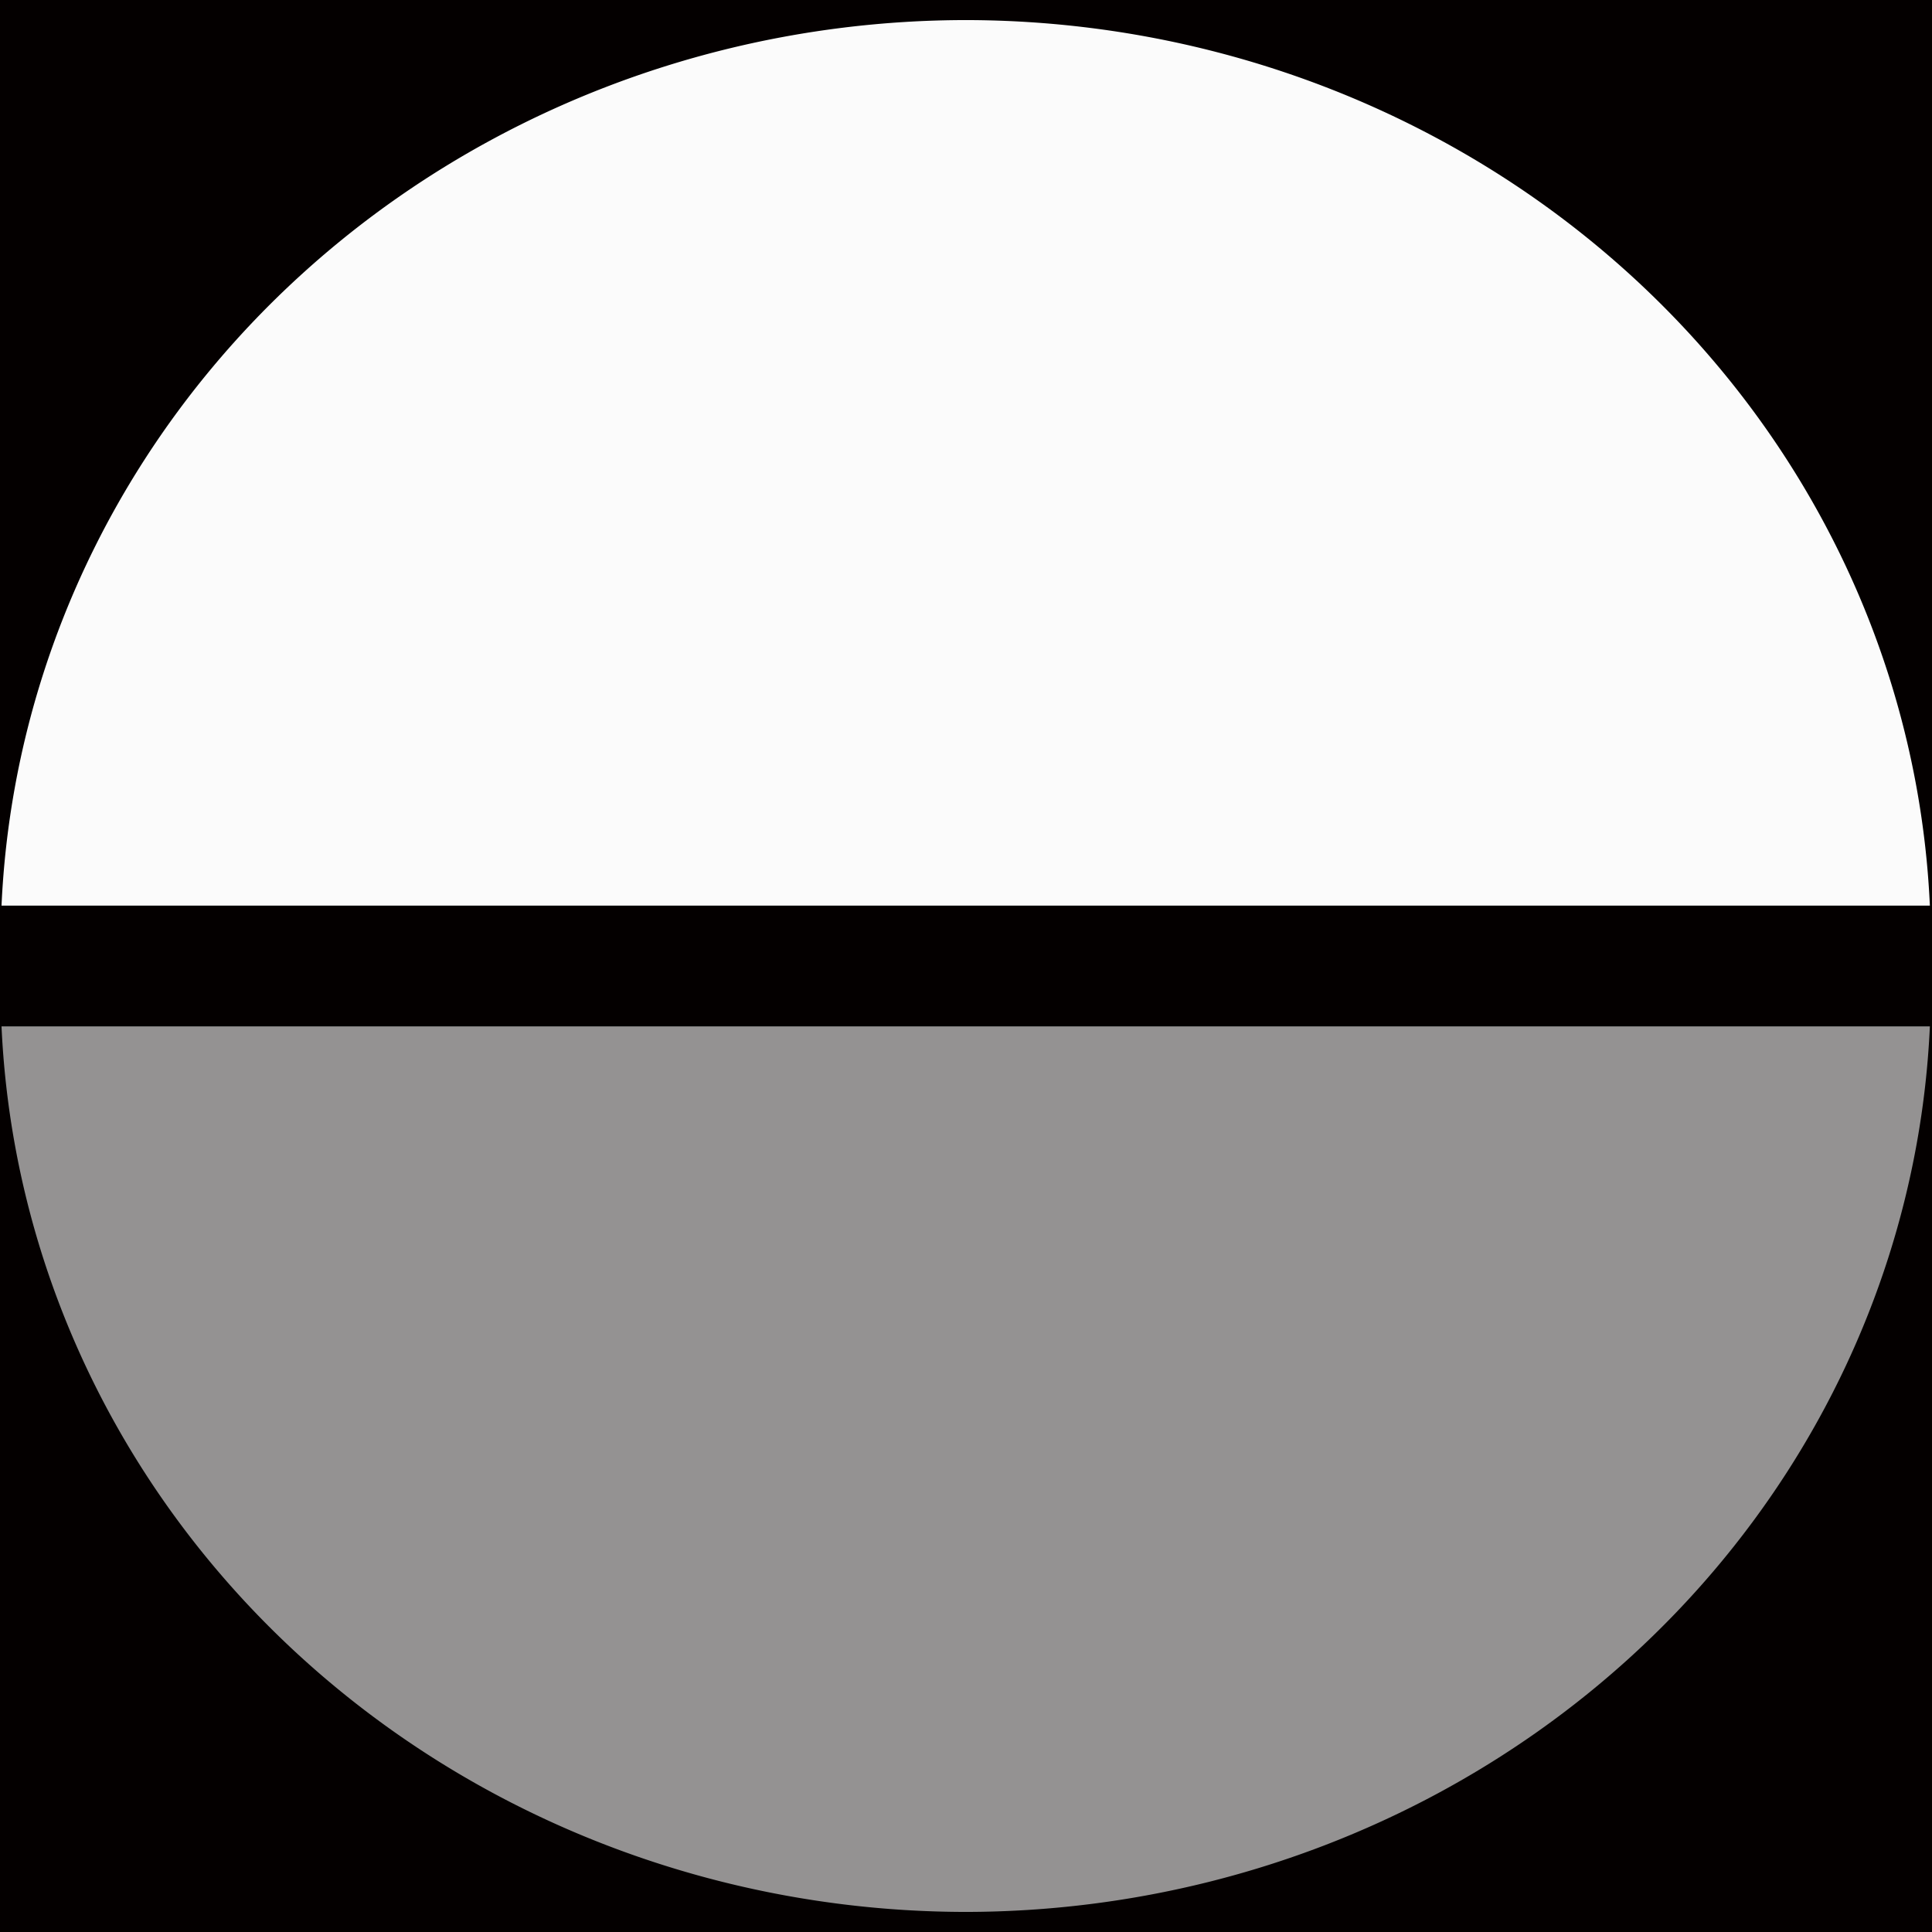 <?xml version="1.0" encoding="UTF-8" standalone="no"?>
<!-- Created with Inkscape (http://www.inkscape.org/) -->

<svg
   xmlns:dc="http://purl.org/dc/elements/1.1/"
   xmlns:cc="http://creativecommons.org/ns#"
   xmlns:rdf="http://www.w3.org/1999/02/22-rdf-syntax-ns#"
   xmlns:svg="http://www.w3.org/2000/svg"
   xmlns="http://www.w3.org/2000/svg"
   xmlns:sodipodi="http://sodipodi.sourceforge.net/DTD/sodipodi-0.dtd"
   xmlns:inkscape="http://www.inkscape.org/namespaces/inkscape"
   width="48"
   height="48"
   viewBox="0 0 12.7 12.7"
   version="1.1"
   id="svg8"
   inkscape:version="0.92.3 (2405546, 2018-03-11)"
   sodipodi:docname="ic_suntimes5.svg">
  <defs
     id="defs2" />
  <sodipodi:namedview
     id="base"
     pagecolor="#ffffff"
     bordercolor="#666666"
     borderopacity="1.0"
     inkscape:pageopacity="0.0"
     inkscape:pageshadow="2"
     inkscape:zoom="15.839192"
     inkscape:cx="19.477072"
     inkscape:cy="21.773785"
     inkscape:document-units="mm"
     inkscape:current-layer="layer1"
     showgrid="true"
     units="px"
     showguides="true"
     inkscape:window-width="1920"
     inkscape:window-height="1137"
     inkscape:window-x="1272"
     inkscape:window-y="-8"
     inkscape:window-maximized="1">
    <inkscape:grid
       type="xygrid"
       id="grid5086" />
  </sodipodi:namedview>
  <g
     inkscape:label="Layer 1"
     inkscape:groupmode="layer"
     id="layer1"
     transform="translate(0,-284.3)">
    <rect
       style="fill:#040000;fill-opacity:1;stroke:none;stroke-width:0.428;stroke-linecap:square;stroke-linejoin:round;stroke-miterlimit:4;stroke-dasharray:3.421, 0.428;stroke-dashoffset:0;stroke-opacity:0.502;paint-order:normal"
       id="rect815"
       width="12.7"
       height="12.7"
       x="0"
       y="284.3" />
    <path
       style="fill:#ffffff;fill-opacity:0.572;stroke:none;stroke-width:9.044;stroke-linejoin:round;stroke-miterlimit:4;stroke-dasharray:none;stroke-opacity:1"
       d="m 0.01,291.047 a 6.35,6.085 0 0 0 6.342,5.821 6.35,6.085 0 0 0 6.334,-5.821 z"
       id="path5110"
       inkscape:connector-curvature="0" />
    <path
       style="fill:#ffffff;fill-opacity:0.981;stroke:none;stroke-width:9.044;stroke-linejoin:round;stroke-miterlimit:4;stroke-dasharray:none;stroke-opacity:1"
       d="m 6.352,284.432 a 6.35,6.085 0 0 0 -6.342,5.821 H 12.686 A 6.35,6.085 0 0 0 6.352,284.432 Z"
       id="path5110-7"
       inkscape:connector-curvature="0" />
  </g>
</svg>
